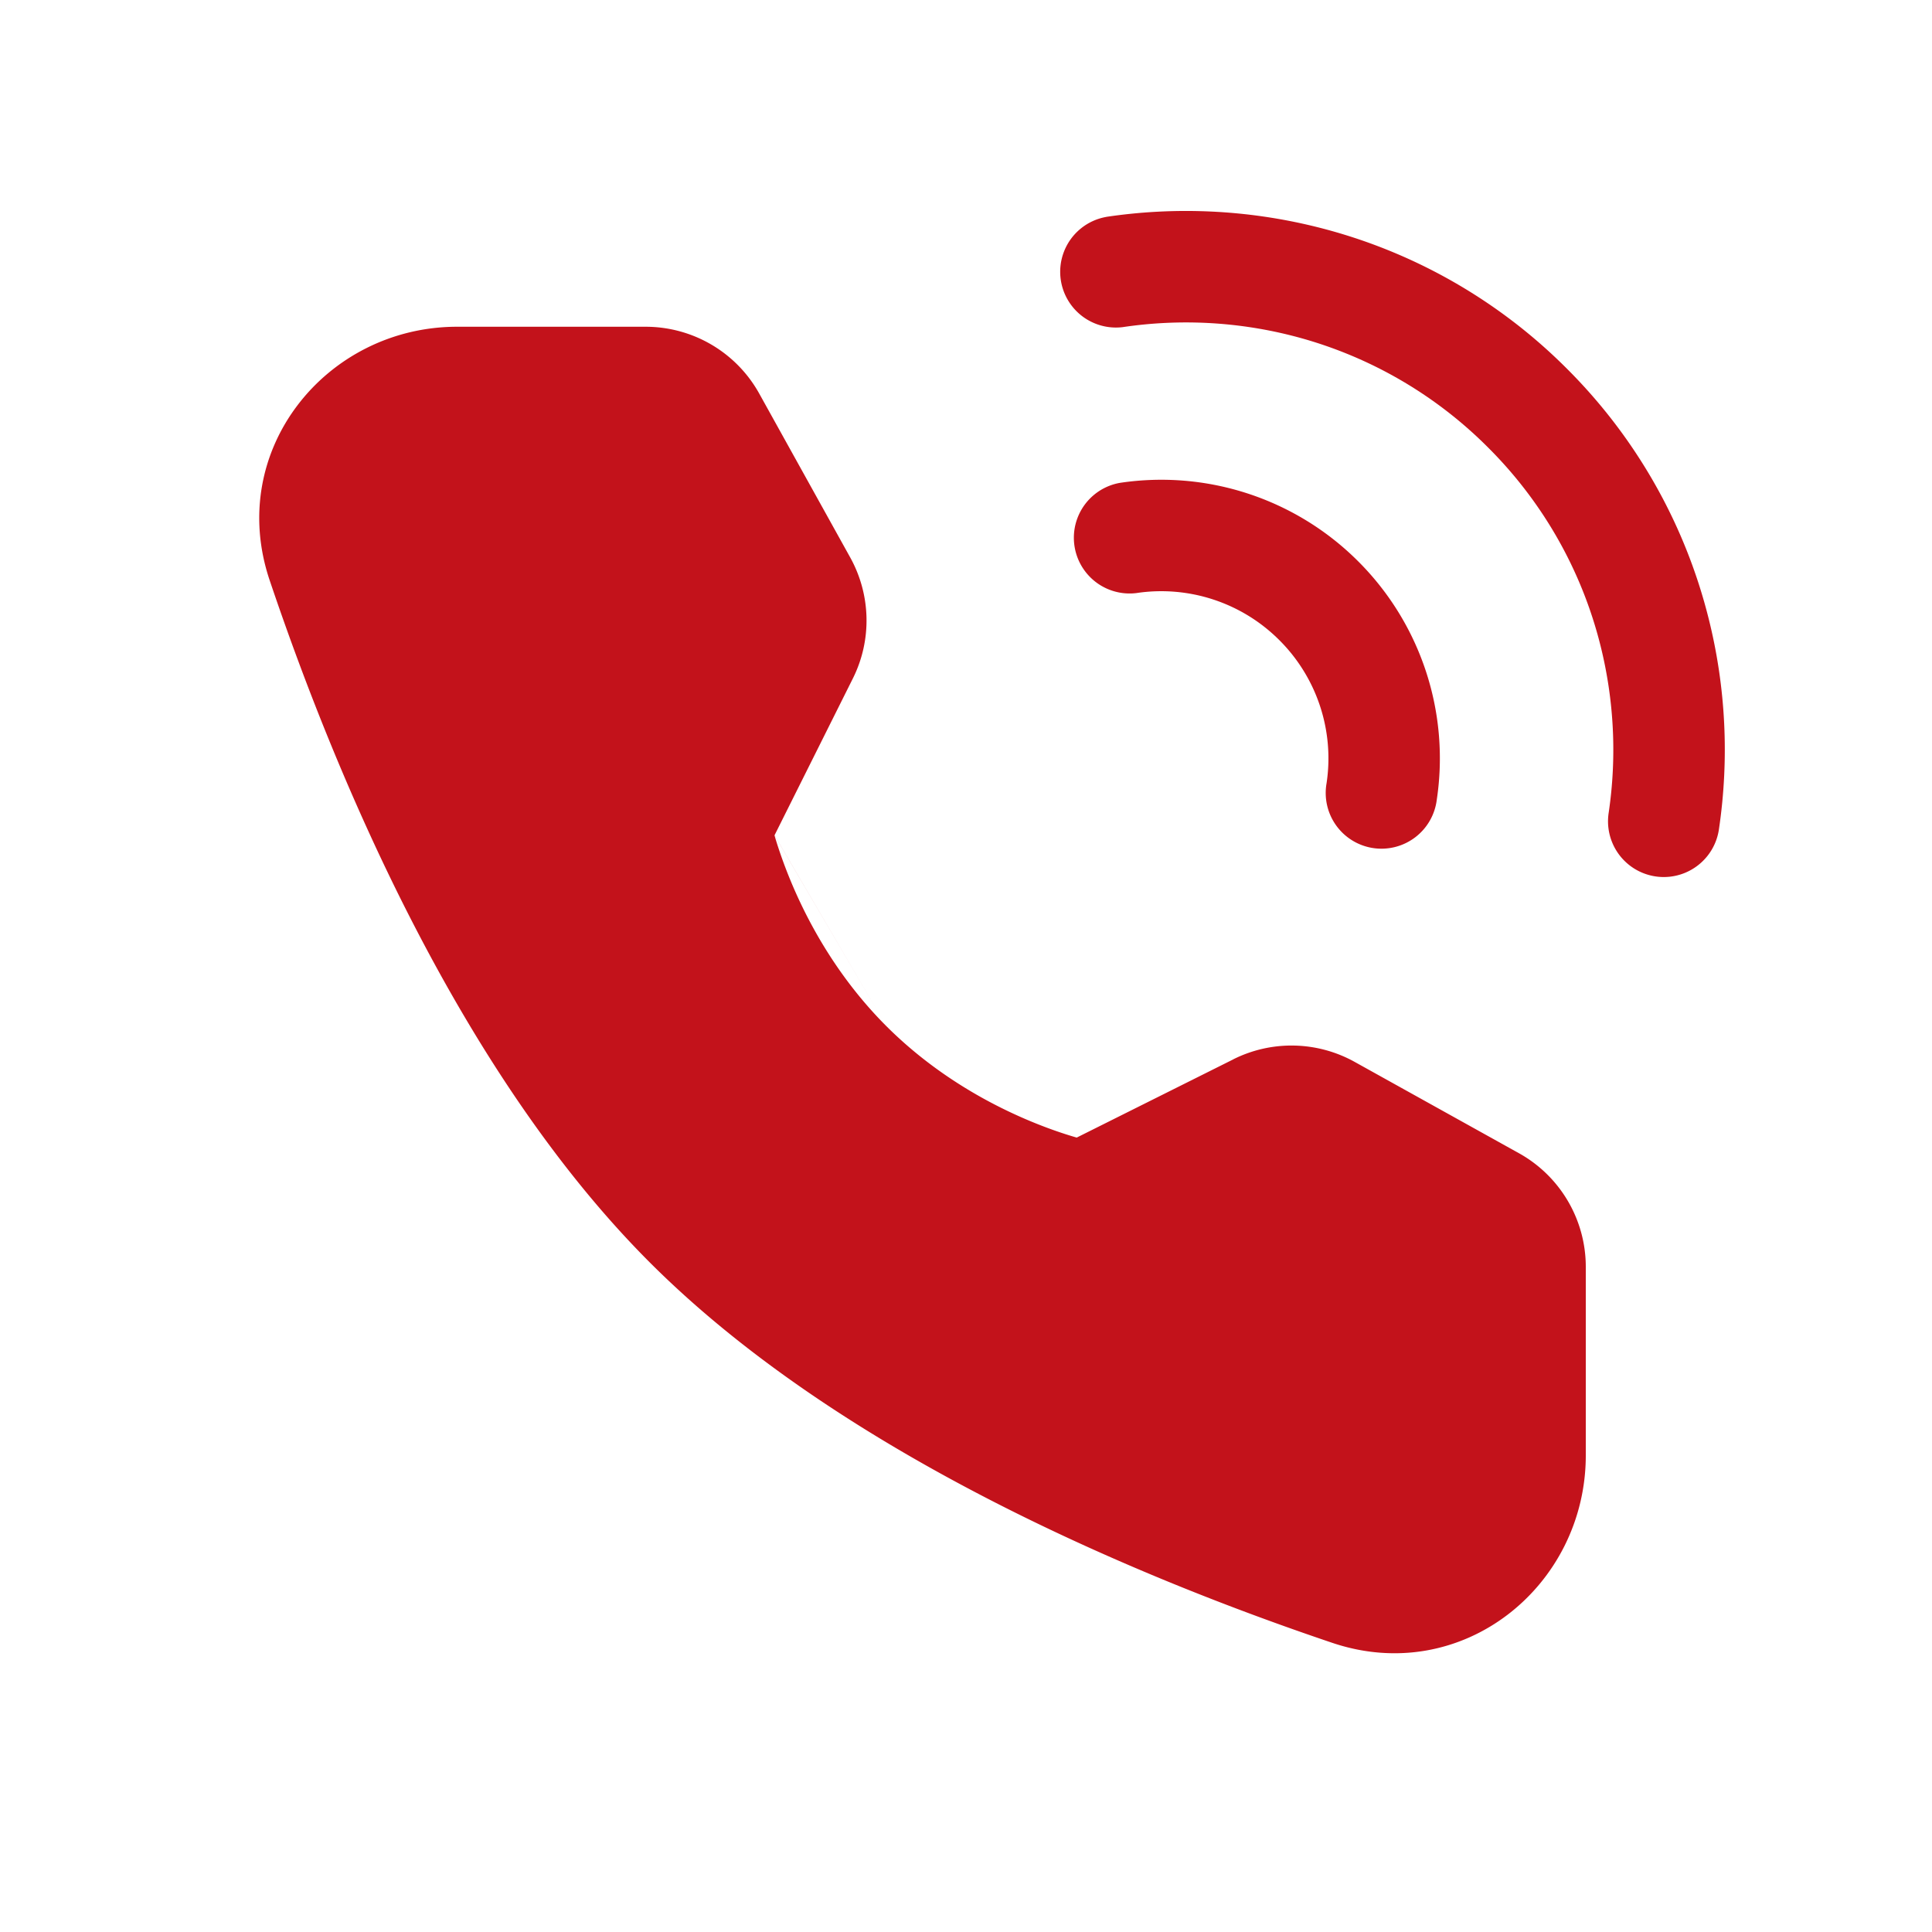 <svg width="40" height="40" viewBox="0 0 40 40" fill="none" xmlns="http://www.w3.org/2000/svg"><path fill-rule="evenodd" clip-rule="evenodd" d="M22.904 4.49a11.206 11.206 0 0 1 4.375.214 11.107 11.107 0 0 1 5.164 2.931l-.816.816.816-.816a11.107 11.107 0 0 1 2.931 5.165c.36 1.432.43 2.92.214 4.374a1.154 1.154 0 1 1-2.283-.34 8.896 8.896 0 0 0-.17-3.473 8.798 8.798 0 0 0-2.324-4.094 8.8 8.8 0 0 0-4.094-2.325 8.899 8.899 0 0 0-3.473-.169 1.154 1.154 0 0 1-.34-2.282Z" fill="#C3121B"/><path fill-rule="evenodd" clip-rule="evenodd" d="M23.187 9.997a5.763 5.763 0 0 1 4.934 1.626 5.763 5.763 0 0 1 1.626 4.934 1.154 1.154 0 1 1-2.282-.34 3.455 3.455 0 0 0-.976-2.962m0 0a3.455 3.455 0 0 0-2.962-.976 1.154 1.154 0 0 1-.34-2.282" fill="#C3121B"/><path d="M13.365 7.918c.56 0 1.074.303 1.345.792l1.882 3.39c.247.443.258.98.031 1.434L14.81 17.16s.525 2.701 2.724 4.9c2.2 2.199 4.891 2.715 4.891 2.715l3.625-1.812a1.538 1.538 0 0 1 1.436.03l3.4 1.89c.488.272.79.787.79 1.346v3.902c0 1.988-1.846 3.423-3.729 2.788-3.867-1.305-9.871-3.79-13.676-7.595-3.806-3.806-6.29-9.81-7.595-13.677-.636-1.883.8-3.729 2.787-3.729h3.902Z" fill="#C3121B"/><path fill-rule="evenodd" clip-rule="evenodd" d="M9.464 9.072c-1.266 0-2.055 1.135-1.694 2.207 1.297 3.843 3.714 9.625 7.318 13.23 3.604 3.603 9.386 6.02 13.23 7.317 1.071.362 2.206-.428 2.206-1.694v-3.903a.384.384 0 0 0-.198-.336l-3.4-1.89a.385.385 0 0 0-.358-.008l-3.626 1.813a1.154 1.154 0 0 1-.733.1l.217-1.132-.218 1.133h-.002l-.005-.002-.011-.002-.035-.007a8.317 8.317 0 0 1-.504-.128 11.434 11.434 0 0 1-1.298-.466c-1.042-.444-2.402-1.196-3.633-2.427-1.232-1.232-1.986-2.594-2.432-3.637a11.506 11.506 0 0 1-.468-1.3 8.346 8.346 0 0 1-.13-.505l-.007-.035-.003-.011v-.007h-.001l1.132-.221-1.132.22a1.154 1.154 0 0 1 .1-.736l1.813-3.626a.385.385 0 0 0-.007-.359l-1.882-3.39a.385.385 0 0 0-.336-.198H9.463Zm6.571 8.221v.002c.073.25.193.611.375 1.038.366.857.974 1.945 1.941 2.912m0 0c.968.967 2.053 1.572 2.907 1.936.425.181.785.3 1.033.371h.002l3.243-1.62v-.001a2.692 2.692 0 0 1 2.512.055l-.522.938.522-.938 3.4 1.89a2.692 2.692 0 0 1 1.384 2.353v3.903c0 2.708-2.558 4.79-5.252 3.88-3.892-1.313-10.117-3.866-14.124-7.872-4.006-4.006-6.56-10.232-7.872-14.123l1.018-.344-1.018.344c-.91-2.695 1.172-5.252 3.88-5.252h3.902c.979 0 1.88.53 2.354 1.385l1.882 3.39c.431.777.452 1.716.054 2.51l-1.62 3.243" fill="#C3121B"/></svg>